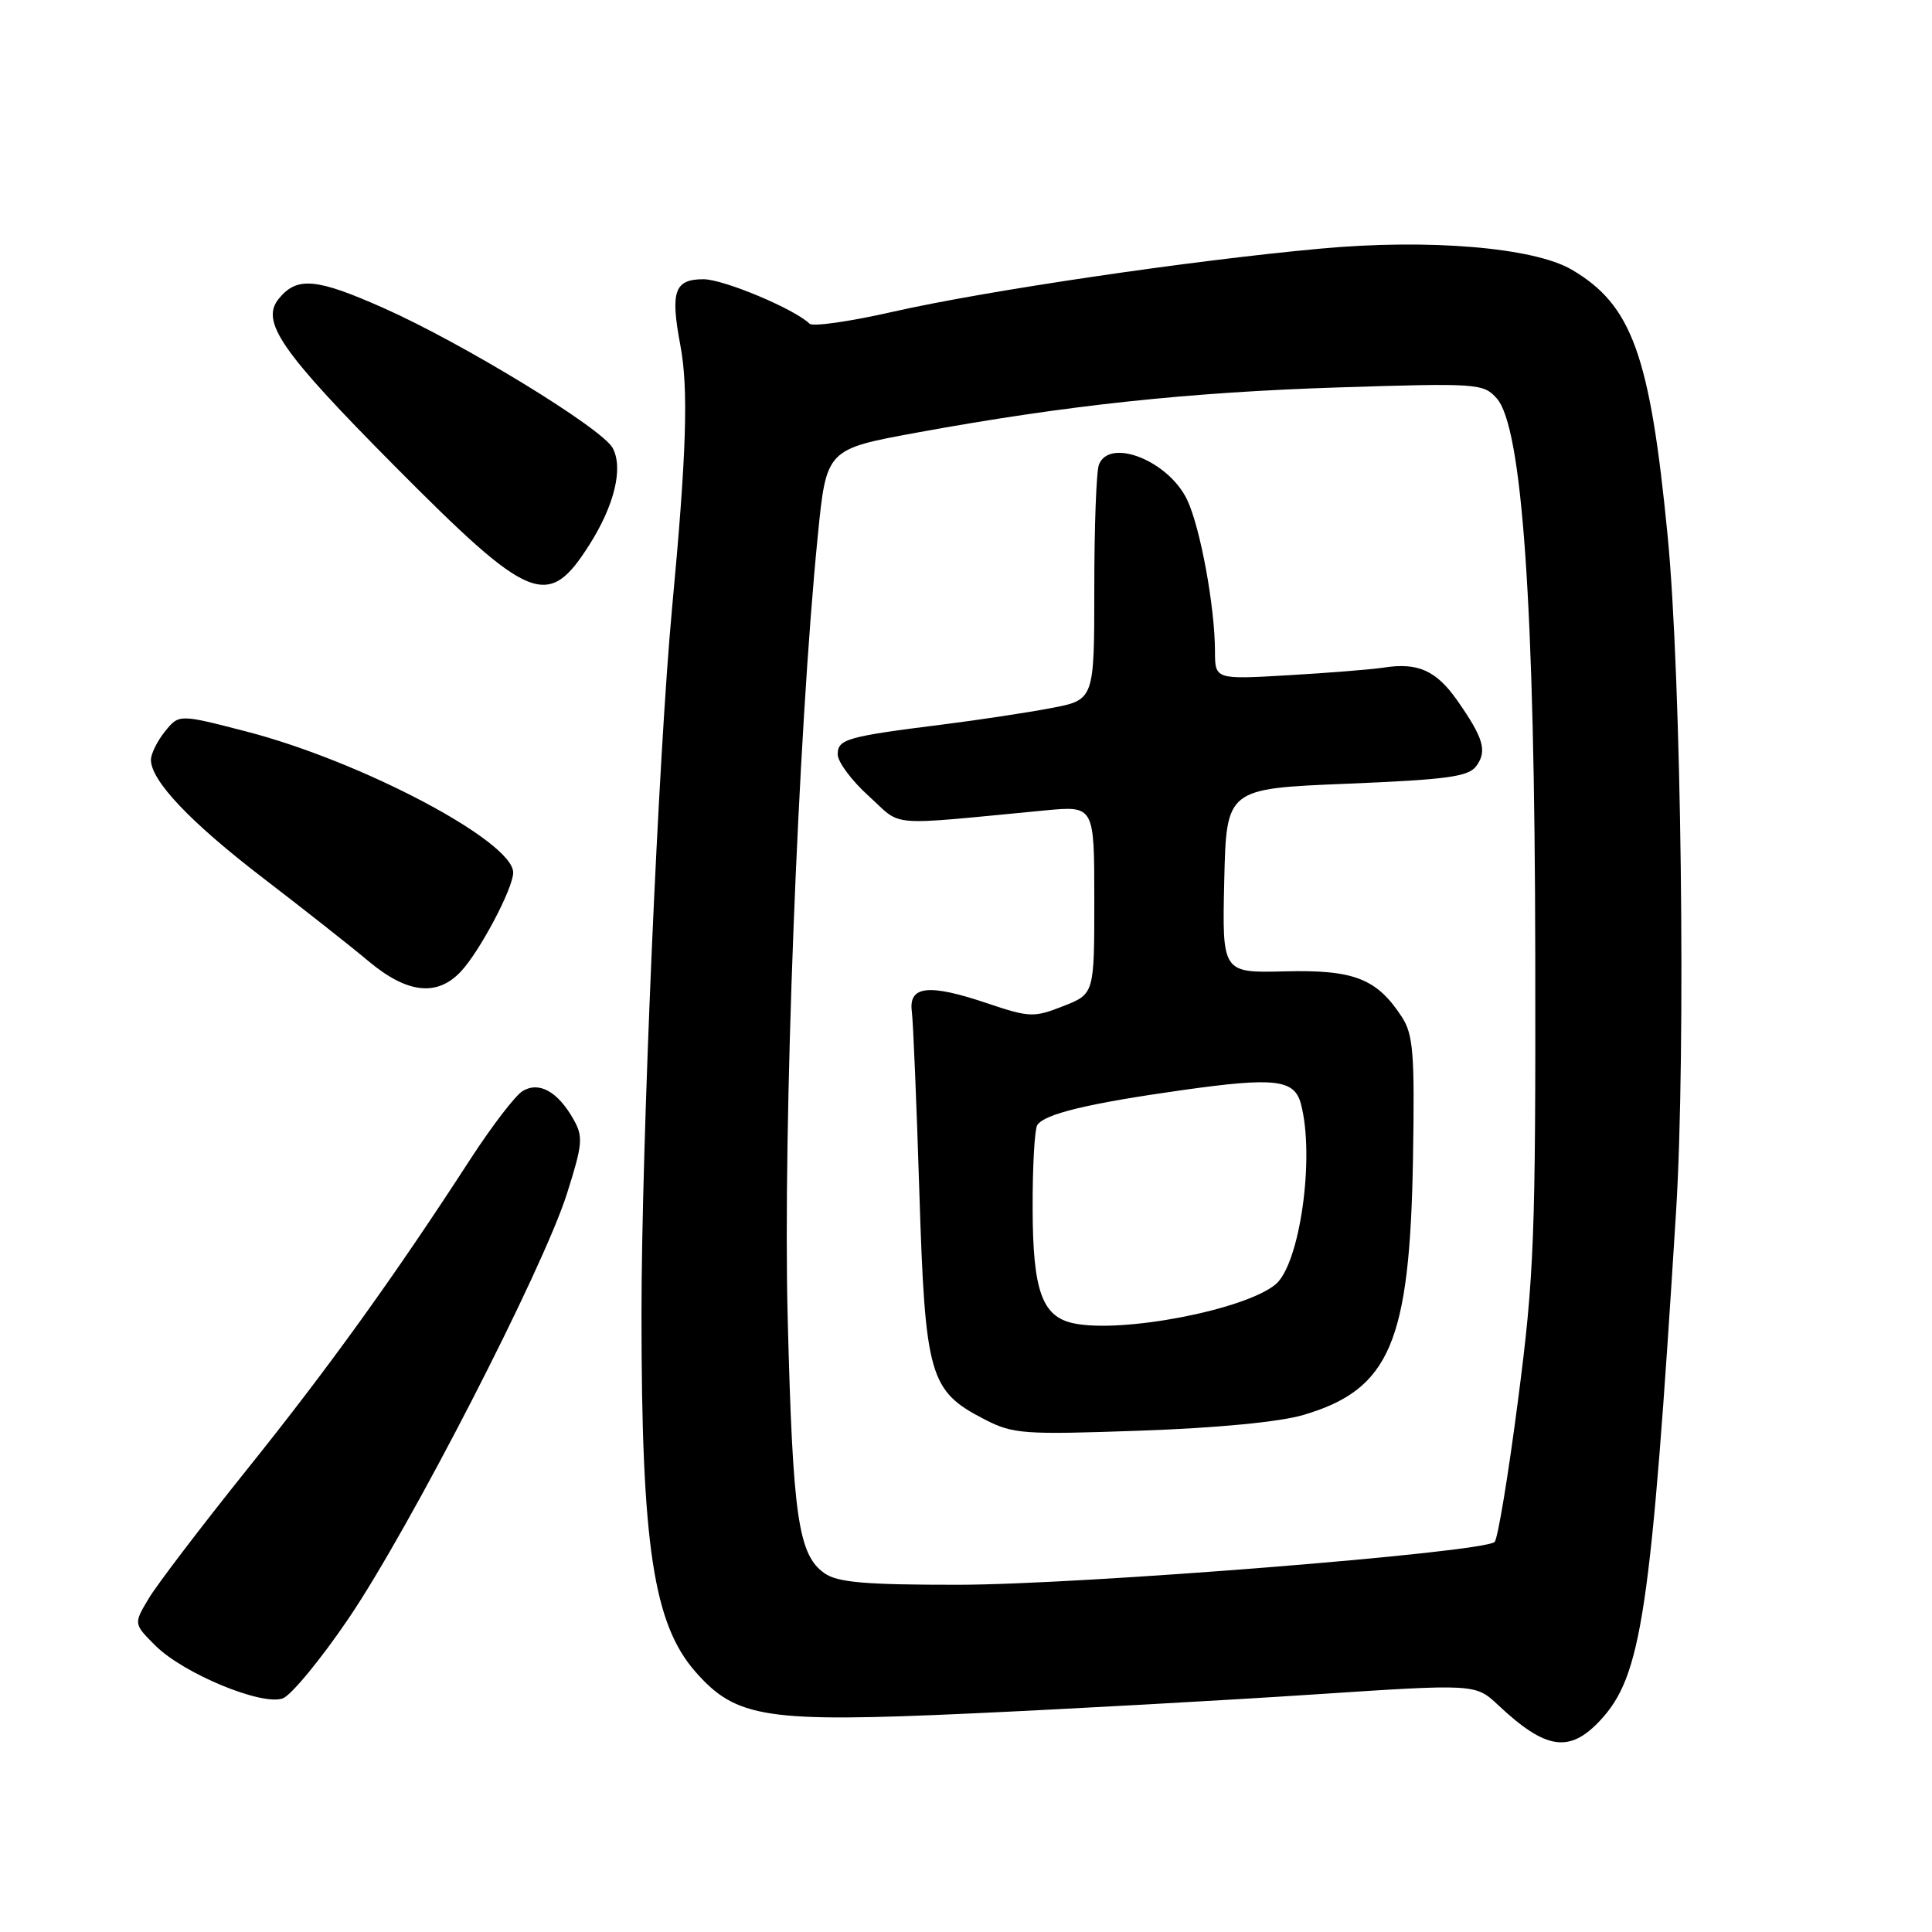 <?xml version="1.0" encoding="UTF-8" standalone="no"?>
<!DOCTYPE svg PUBLIC "-//W3C//DTD SVG 1.1//EN" "http://www.w3.org/Graphics/SVG/1.1/DTD/svg11.dtd" >
<svg xmlns="http://www.w3.org/2000/svg" xmlns:xlink="http://www.w3.org/1999/xlink" version="1.1" viewBox="0 0 256 256">
 <g >
 <path fill="currentColor"
d=" M 212.03 227.97 C 217.53 222.08 218.76 213.83 222.09 160.50 C 223.41 139.29 222.79 89.69 220.97 71.00 C 218.64 47.04 216.25 40.41 208.26 35.73 C 203.25 32.79 189.35 31.62 175.02 32.94 C 157.71 34.52 130.51 38.54 118.27 41.32 C 112.65 42.60 107.70 43.31 107.27 42.89 C 105.25 40.93 95.88 37.00 93.21 37.00 C 89.37 37.00 88.80 38.60 90.15 45.75 C 91.24 51.53 90.97 60.11 89.06 80.50 C 87.25 99.82 85.00 151.83 85.00 174.20 C 85.00 204.73 86.58 215.17 92.15 221.52 C 97.57 227.69 101.48 228.28 128.70 227.04 C 141.79 226.44 162.18 225.31 174.00 224.53 C 195.50 223.11 195.50 223.11 198.50 225.92 C 204.82 231.86 207.96 232.33 212.03 227.97 Z  M 46.17 214.48 C 54.31 202.49 71.94 168.21 75.12 158.18 C 77.22 151.56 77.30 150.62 75.97 148.28 C 73.89 144.62 71.42 143.26 69.25 144.57 C 68.29 145.15 65.18 149.20 62.35 153.56 C 52.25 169.15 43.57 181.21 32.70 194.75 C 26.64 202.31 20.78 210.00 19.69 211.83 C 17.70 215.17 17.70 215.17 20.60 218.06 C 24.30 221.75 34.68 226.05 37.46 225.05 C 38.58 224.64 42.50 219.89 46.17 214.48 Z  M 61.05 128.75 C 63.55 126.11 68.00 117.70 68.00 115.62 C 68.00 111.49 47.89 100.86 32.61 96.92 C 23.72 94.62 23.72 94.62 21.86 96.92 C 20.84 98.19 20.00 99.88 20.00 100.68 C 20.00 103.45 25.22 108.95 34.84 116.33 C 40.15 120.40 46.46 125.37 48.84 127.37 C 53.95 131.64 57.90 132.09 61.05 128.75 Z  M 78.10 72.18 C 81.43 66.93 82.61 62.00 81.18 59.36 C 79.76 56.74 61.30 45.46 50.79 40.80 C 41.94 36.87 39.38 36.63 36.98 39.53 C 34.45 42.57 37.16 46.50 52.24 61.70 C 70.32 79.92 72.60 80.85 78.10 72.18 Z  M 109.26 208.47 C 105.76 206.02 105.04 200.99 104.37 174.50 C 103.73 149.28 105.73 97.37 108.36 71.01 C 109.50 59.52 109.50 59.52 121.50 57.32 C 141.35 53.69 157.48 51.97 177.50 51.33 C 195.77 50.75 196.57 50.81 198.32 52.78 C 201.72 56.58 203.36 80.32 203.43 126.50 C 203.49 163.89 203.29 169.08 201.15 185.50 C 199.87 195.40 198.47 203.87 198.05 204.31 C 196.72 205.71 143.25 209.98 126.97 209.99 C 114.65 210.00 110.99 209.68 109.26 208.47 Z  M 172.74 187.48 C 184.17 184.09 186.81 177.89 187.23 153.47 C 187.46 139.54 187.27 137.08 185.74 134.73 C 182.43 129.66 179.40 128.48 170.26 128.71 C 161.94 128.92 161.94 128.92 162.22 116.71 C 162.50 104.50 162.50 104.50 178.44 103.85 C 191.78 103.30 194.59 102.92 195.62 101.50 C 197.08 99.51 196.59 97.81 193.09 92.81 C 190.31 88.84 187.86 87.75 183.35 88.46 C 181.78 88.70 176.11 89.16 170.75 89.47 C 161.00 90.04 161.00 90.04 160.99 86.27 C 160.98 80.41 159.05 69.91 157.31 66.24 C 154.85 61.06 147.01 57.94 145.61 61.58 C 145.27 62.45 145.00 69.82 145.00 77.95 C 145.00 92.74 145.00 92.74 139.25 93.83 C 136.09 94.43 129.68 95.40 125.00 95.99 C 112.17 97.60 111.00 97.94 111.00 99.96 C 111.00 100.96 112.85 103.44 115.12 105.49 C 119.70 109.63 117.07 109.42 138.50 107.38 C 145.00 106.77 145.00 106.77 145.00 119.23 C 145.00 131.70 145.00 131.70 140.88 133.32 C 136.98 134.85 136.42 134.83 130.75 132.92 C 123.07 130.33 120.39 130.62 120.82 134.00 C 121.00 135.38 121.45 146.18 121.82 158.00 C 122.59 182.39 123.14 184.31 130.47 188.08 C 134.23 190.02 135.61 190.12 151.09 189.57 C 161.27 189.22 169.63 188.41 172.74 187.48 Z  M 142.23 175.34 C 138.07 174.45 136.85 171.01 136.83 160.13 C 136.81 154.63 137.09 149.66 137.44 149.09 C 138.36 147.61 144.16 146.21 156.64 144.45 C 168.92 142.72 171.50 143.02 172.37 146.24 C 174.26 153.30 172.24 167.58 168.98 170.22 C 164.81 173.60 148.59 176.70 142.23 175.34 Z "/>
</g>
</svg>
